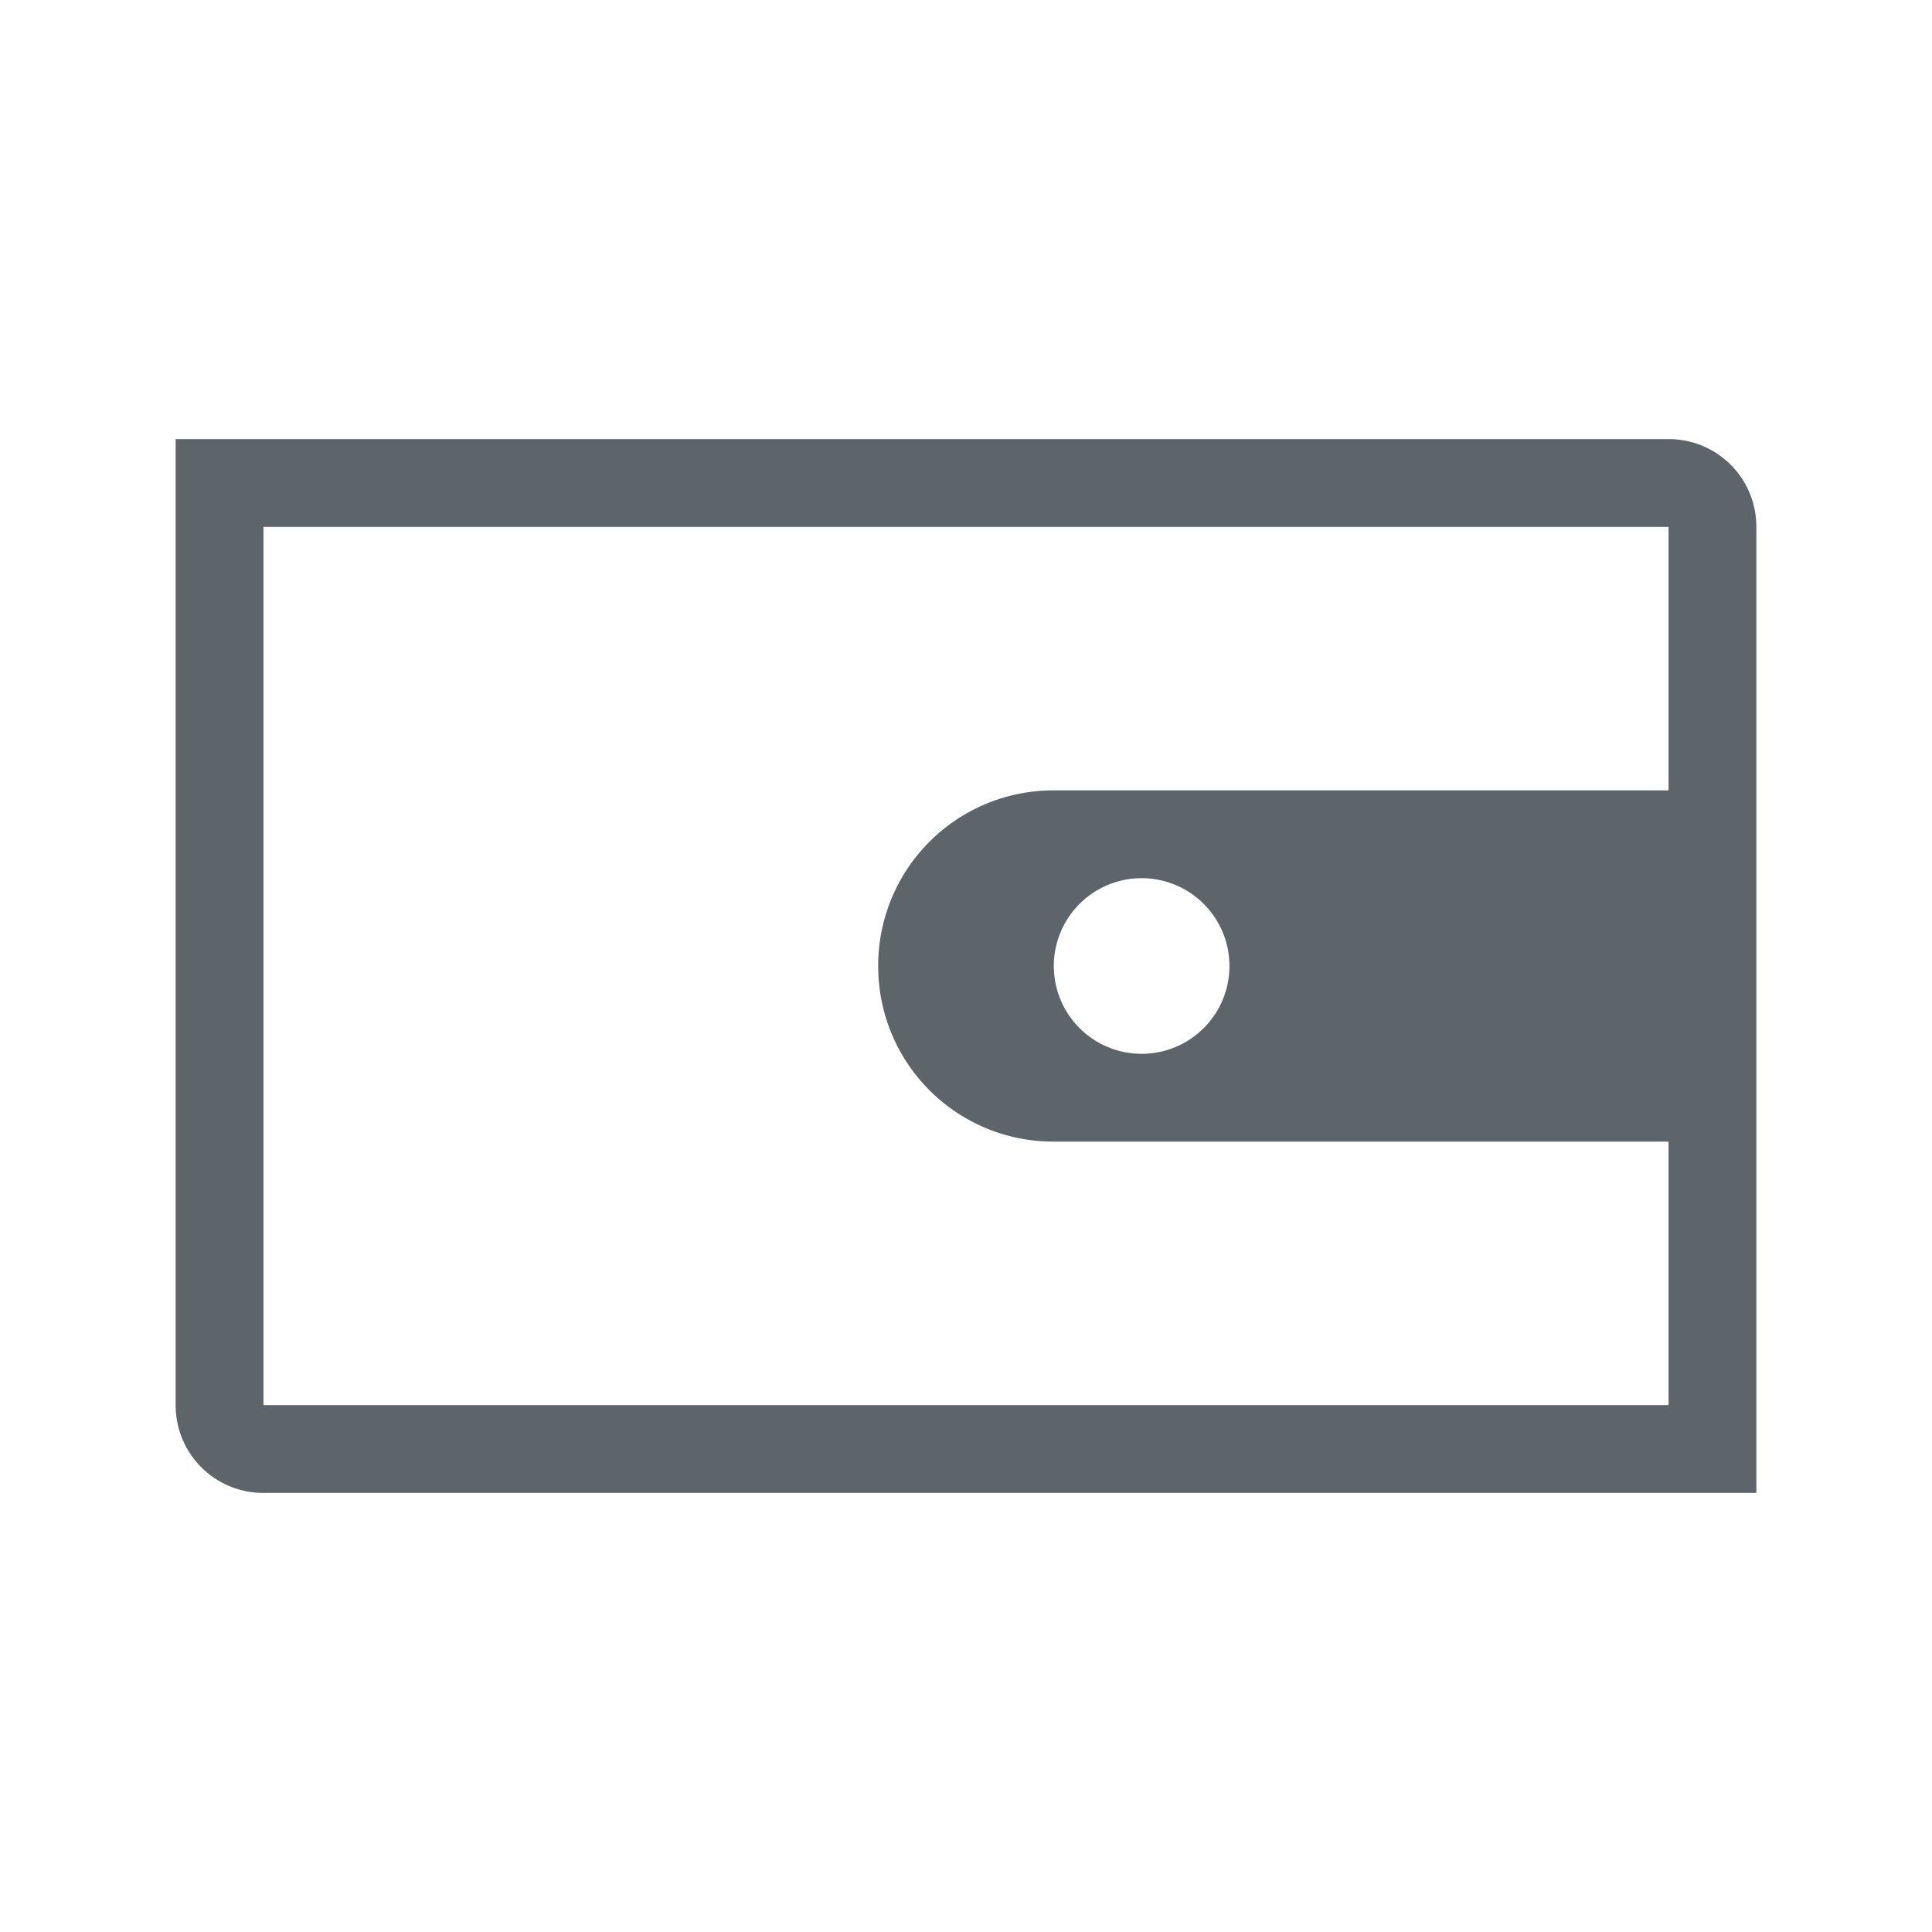 <svg xmlns="http://www.w3.org/2000/svg" viewBox="0 0 22 22"><path d="M2 5v11c0 .554.446 1 1 1h17V6c0-.554-.446-1-1-1H3zm1 1h16v3h-7c-1.108 0-2 .892-2 2s.892 2 2 2h7v3H3zm10 4a1 1 0 1 1 0 2 1 1 0 0 1 0-2z" fill="currentColor" color="#5d656b"/></svg>